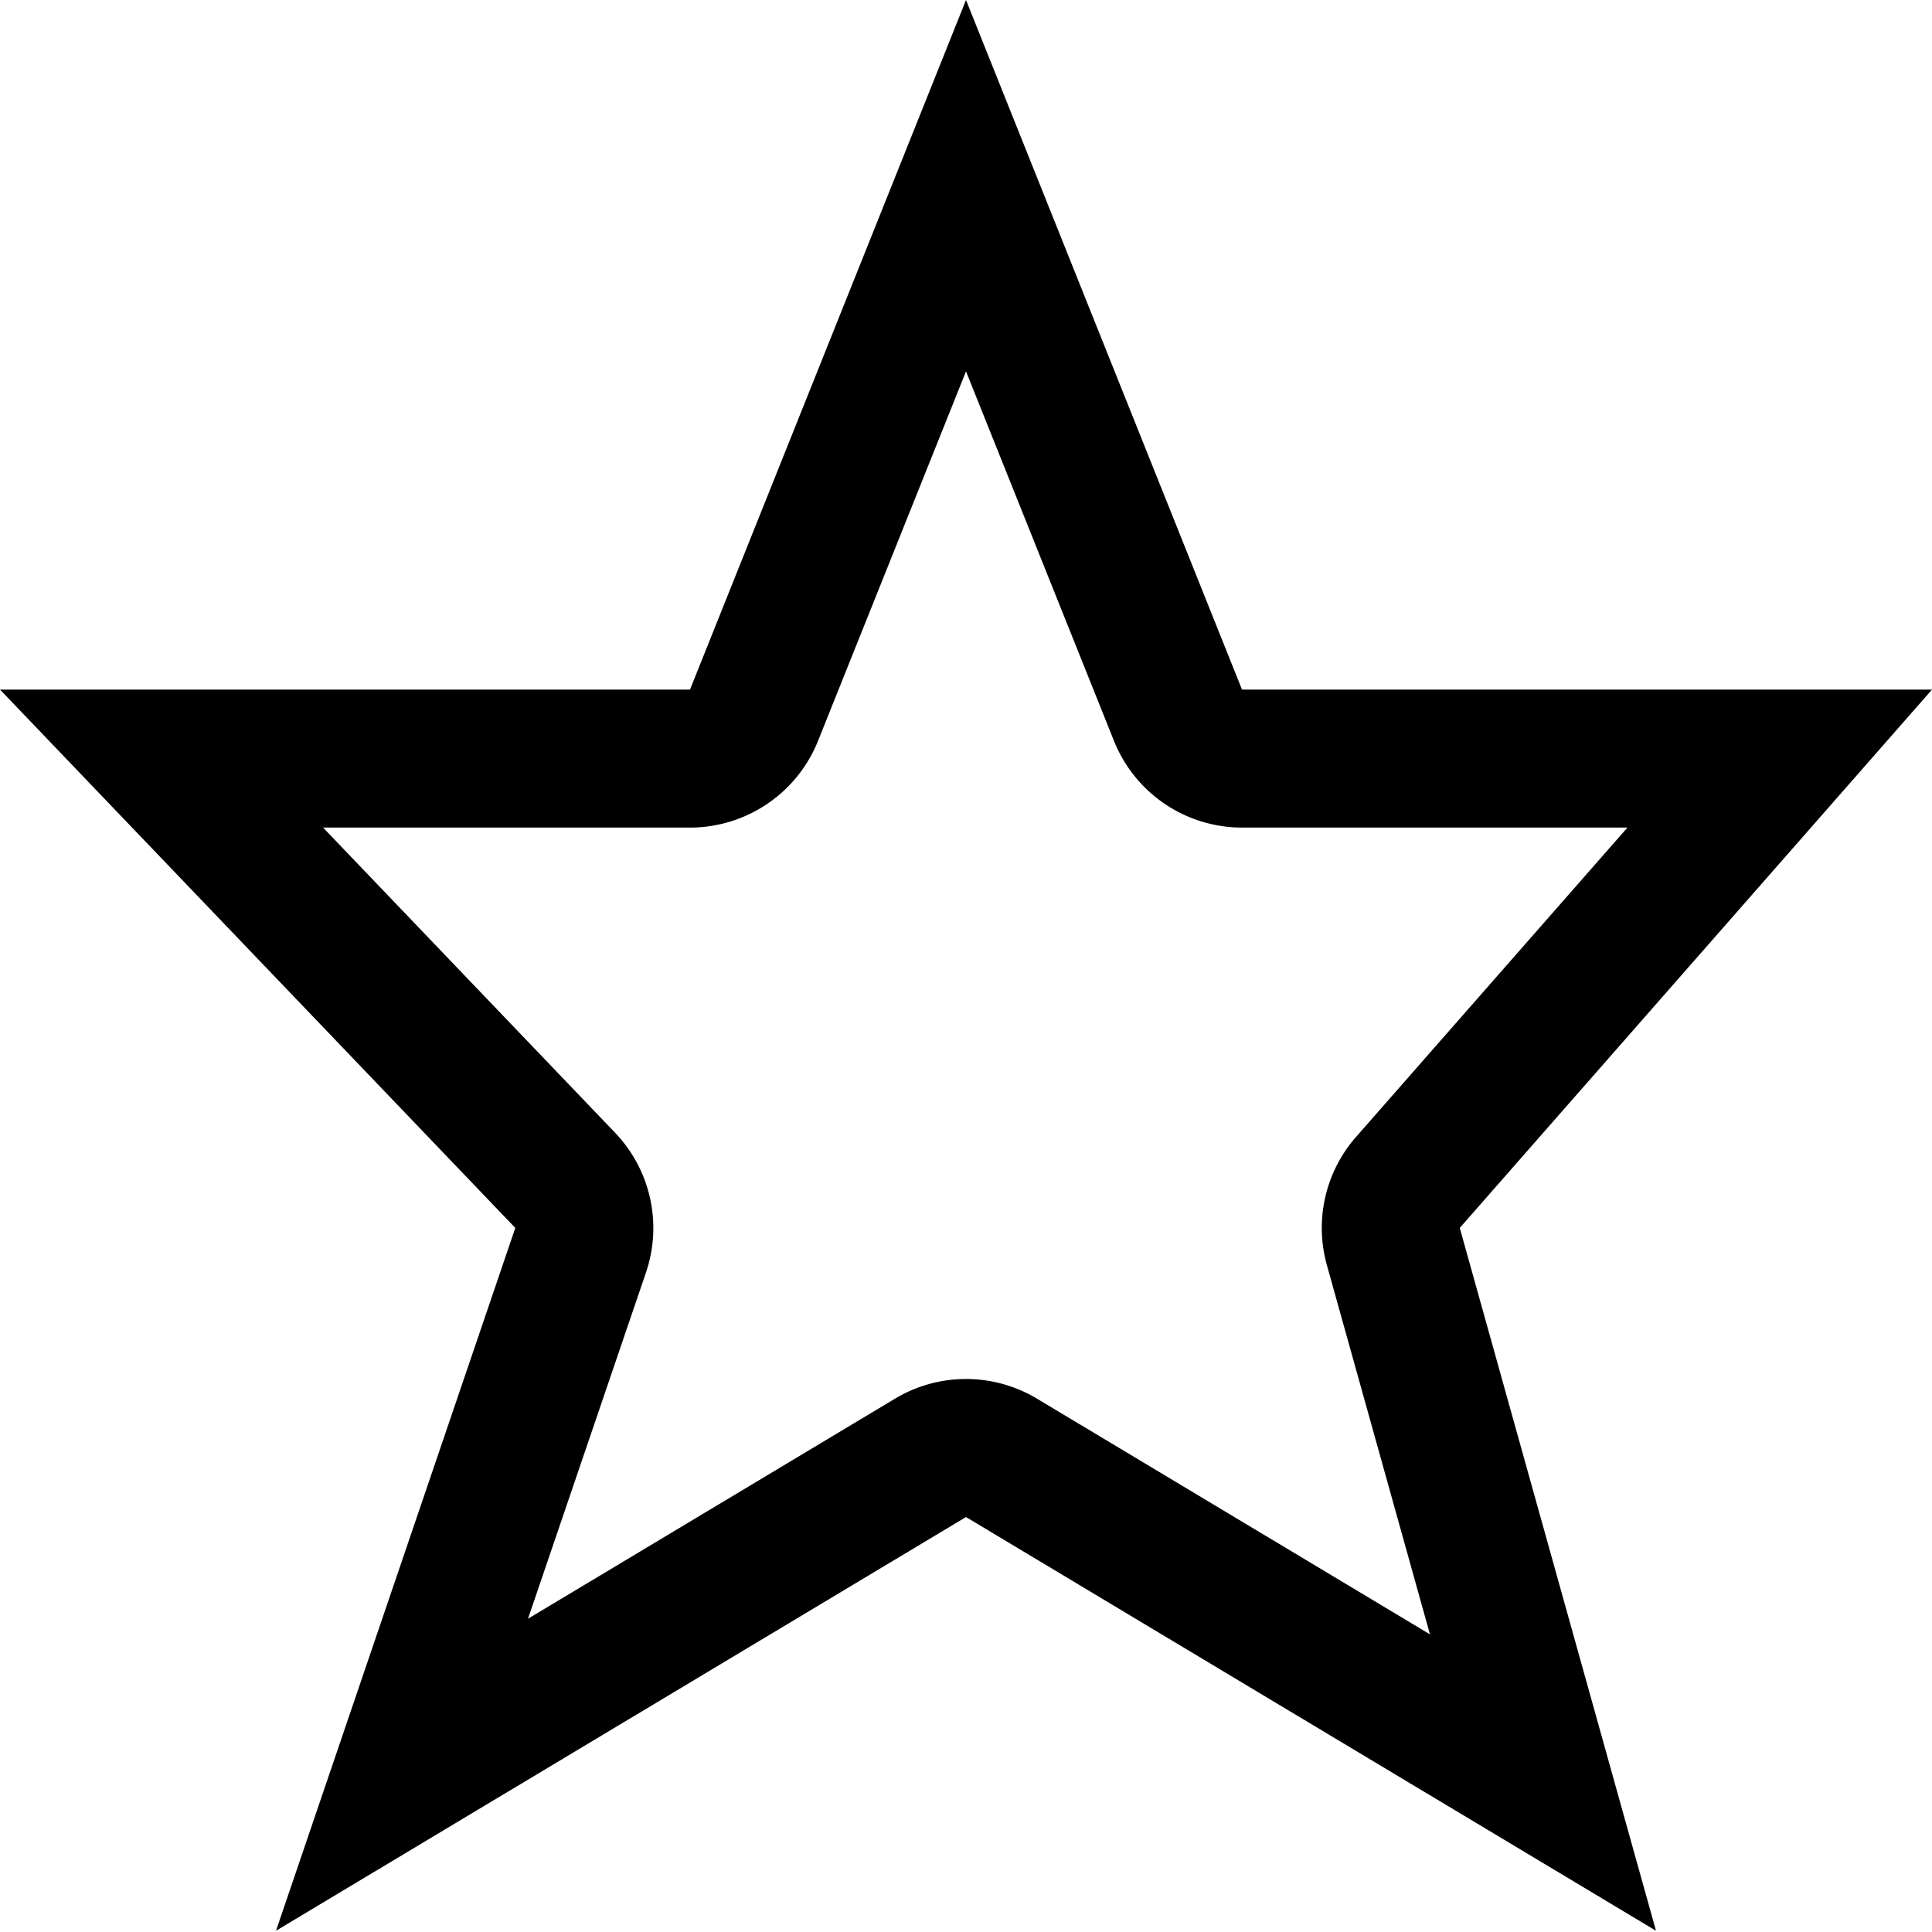 <?xml version="1.0" encoding="UTF-8" standalone="no"?>
<svg
   xmlns:dc="http://purl.org/dc/elements/1.1/"
   xmlns:cc="http://creativecommons.org/ns#"
   xmlns:rdf="http://www.w3.org/1999/02/22-rdf-syntax-ns#"
   xmlns:svg="http://www.w3.org/2000/svg"
   xmlns="http://www.w3.org/2000/svg"
   xmlns:sodipodi="http://sodipodi.sourceforge.net/DTD/sodipodi-0.dtd"
   xmlns:inkscape="http://www.inkscape.org/namespaces/inkscape"
   width="14"
   height="14"
   viewBox="0 0 14 14"
   version="1.1"
   id="svg4"
   sodipodi:docname="star-stroke.svg"
   inkscape:version="0.92.3 (2405546, 2018-03-11)">
  <defs
     id="defs8" />
  <sodipodi:namedview
     pagecolor="#ffffff"
     bordercolor="#666666"
     borderopacity="1"
     objecttolerance="10"
     gridtolerance="10"
     guidetolerance="10"
     inkscape:pageopacity="0"
     inkscape:pageshadow="2"
     inkscape:window-width="1920"
     inkscape:window-height="1009"
     id="namedview6"
     showgrid="false"
     inkscape:zoom="16.857143"
     inkscape:cx="7"
     inkscape:cy="7"
     inkscape:window-x="0"
     inkscape:window-y="34"
     inkscape:window-maximized="1"
     inkscape:current-layer="svg4" />
  <path
     fill="#F57E39"
     fill-rule="nonzero"
     d="M5.928 5.368A1 1 0 0 1 5 5.997H2.341l2.115 2.21a1 1 0 0 1 .225 1.014l-.855 2.509 2.66-1.595a1 1 0 0 1 1.028 0l2.848 1.708-.747-2.676a1 1 0 0 1 .211-.928l1.967-2.242H9a1 1 0 0 1-.928-.629L7 2.691 5.928 5.368zM7 0l2 4.997h5l-3.422 3.901L12 13.991l-5-2.998-5 2.998 1.734-5.093L0 4.997h5L7 0z"
     id="path2"
     style="fill:#010000;fill-opacity:1" />
</svg>
